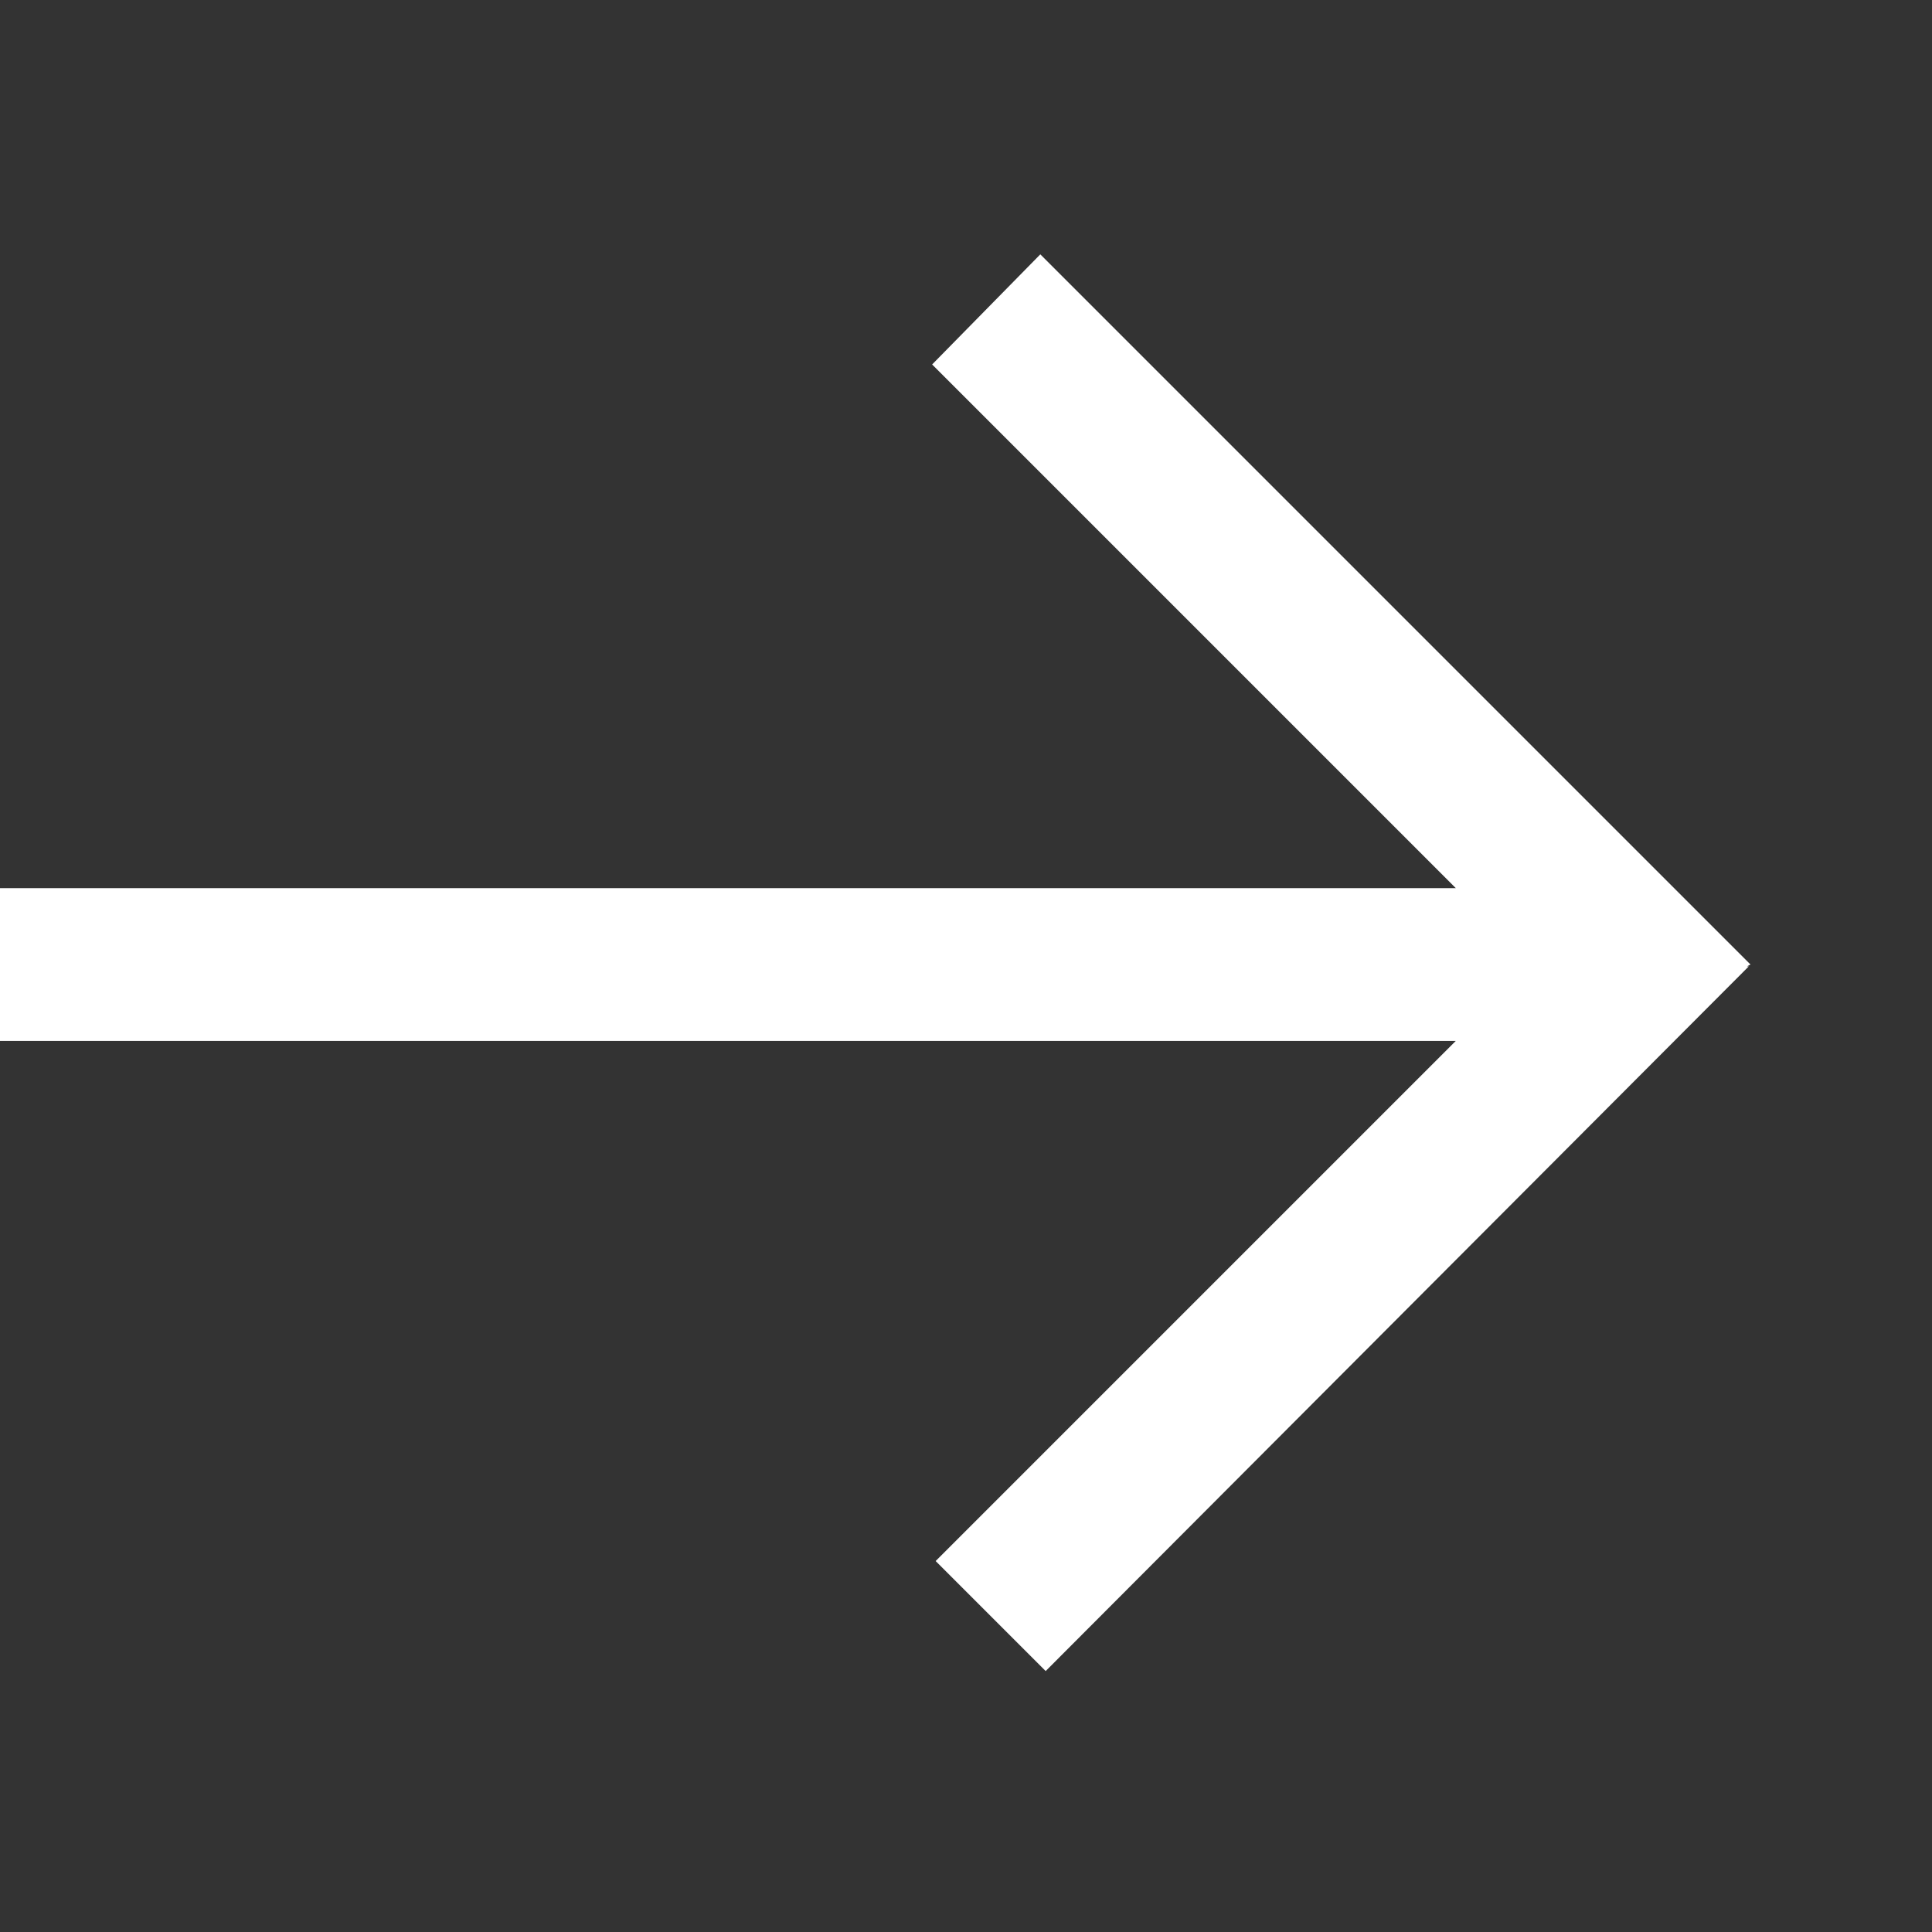 <svg width="17" height="17" viewBox="0 0 17 17" fill="none" xmlns="http://www.w3.org/2000/svg">
<rect x="0" y="0" width="17" height="17" fill="#333333" stroke="none"/>
<g id="Icon">
<path id="Vector" d="M12.81 9.159H0V7.815H12.81L8.202 3.207L9.154 2.238L15.403 8.487L15.372 8.503H15.388L9.201 14.704L8.233 13.736L12.81 9.159Z" fill="white"/>
</g>
</svg>
